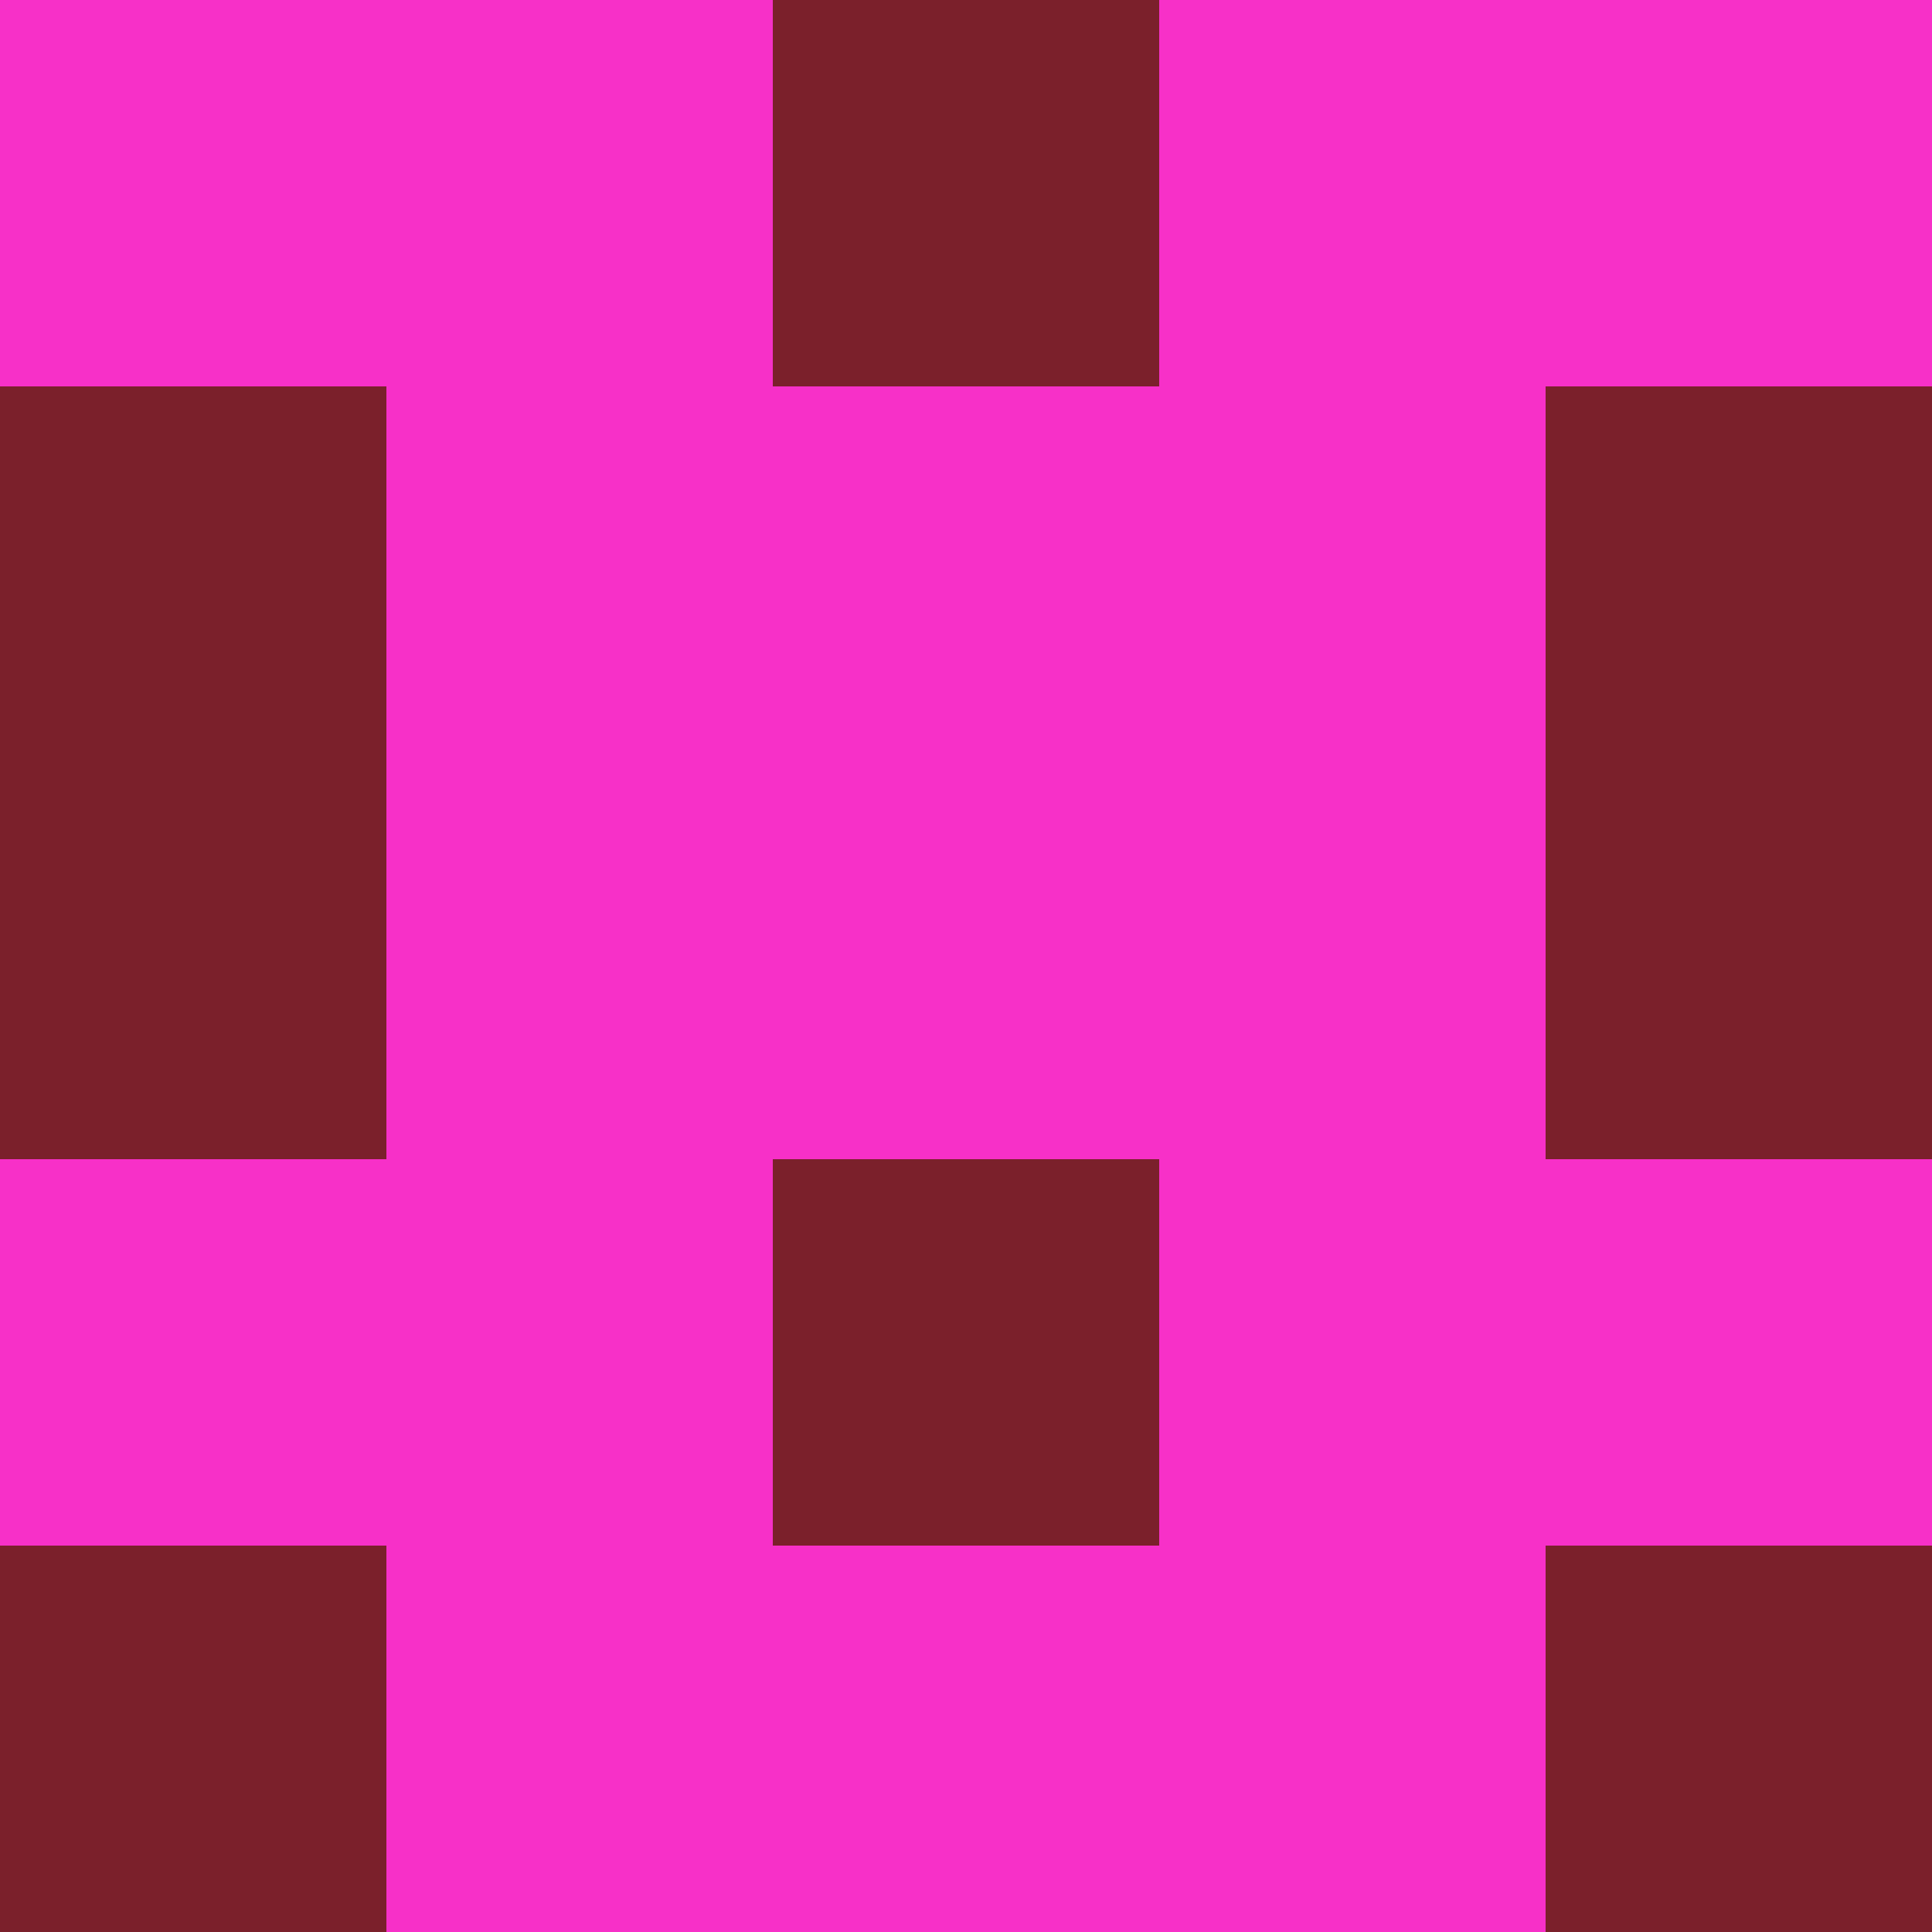 <?xml version="1.0" encoding="utf-8"?>
<!DOCTYPE svg PUBLIC "-//W3C//DTD SVG 20010904//EN"
        "http://www.w3.org/TR/2001/REC-SVG-20010904/DTD/svg10.dtd">

<svg viewBox="0 0 5 5"
     xmlns="http://www.w3.org/2000/svg"
     xmlns:xlink="http://www.w3.org/1999/xlink">

            <rect x ="0" y="0"
          width="1" height="1"
          fill="#F730C8"></rect>
        <rect x ="4" y="0"
          width="1" height="1"
          fill="#F730C8"></rect>
        <rect x ="1" y="0"
          width="1" height="1"
          fill="#F730C8"></rect>
        <rect x ="3" y="0"
          width="1" height="1"
          fill="#F730C8"></rect>
        <rect x ="2" y="0"
          width="1" height="1"
          fill="#7B202B"></rect>
                <rect x ="0" y="1"
          width="1" height="1"
          fill="#7B202B"></rect>
        <rect x ="4" y="1"
          width="1" height="1"
          fill="#7B202B"></rect>
        <rect x ="1" y="1"
          width="1" height="1"
          fill="#F730C8"></rect>
        <rect x ="3" y="1"
          width="1" height="1"
          fill="#F730C8"></rect>
        <rect x ="2" y="1"
          width="1" height="1"
          fill="#F730C8"></rect>
                <rect x ="0" y="2"
          width="1" height="1"
          fill="#7B202B"></rect>
        <rect x ="4" y="2"
          width="1" height="1"
          fill="#7B202B"></rect>
        <rect x ="1" y="2"
          width="1" height="1"
          fill="#F730C8"></rect>
        <rect x ="3" y="2"
          width="1" height="1"
          fill="#F730C8"></rect>
        <rect x ="2" y="2"
          width="1" height="1"
          fill="#F730C8"></rect>
                <rect x ="0" y="3"
          width="1" height="1"
          fill="#F730C8"></rect>
        <rect x ="4" y="3"
          width="1" height="1"
          fill="#F730C8"></rect>
        <rect x ="1" y="3"
          width="1" height="1"
          fill="#F730C8"></rect>
        <rect x ="3" y="3"
          width="1" height="1"
          fill="#F730C8"></rect>
        <rect x ="2" y="3"
          width="1" height="1"
          fill="#7B202B"></rect>
                <rect x ="0" y="4"
          width="1" height="1"
          fill="#7B202B"></rect>
        <rect x ="4" y="4"
          width="1" height="1"
          fill="#7B202B"></rect>
        <rect x ="1" y="4"
          width="1" height="1"
          fill="#F730C8"></rect>
        <rect x ="3" y="4"
          width="1" height="1"
          fill="#F730C8"></rect>
        <rect x ="2" y="4"
          width="1" height="1"
          fill="#F730C8"></rect>
        </svg>


